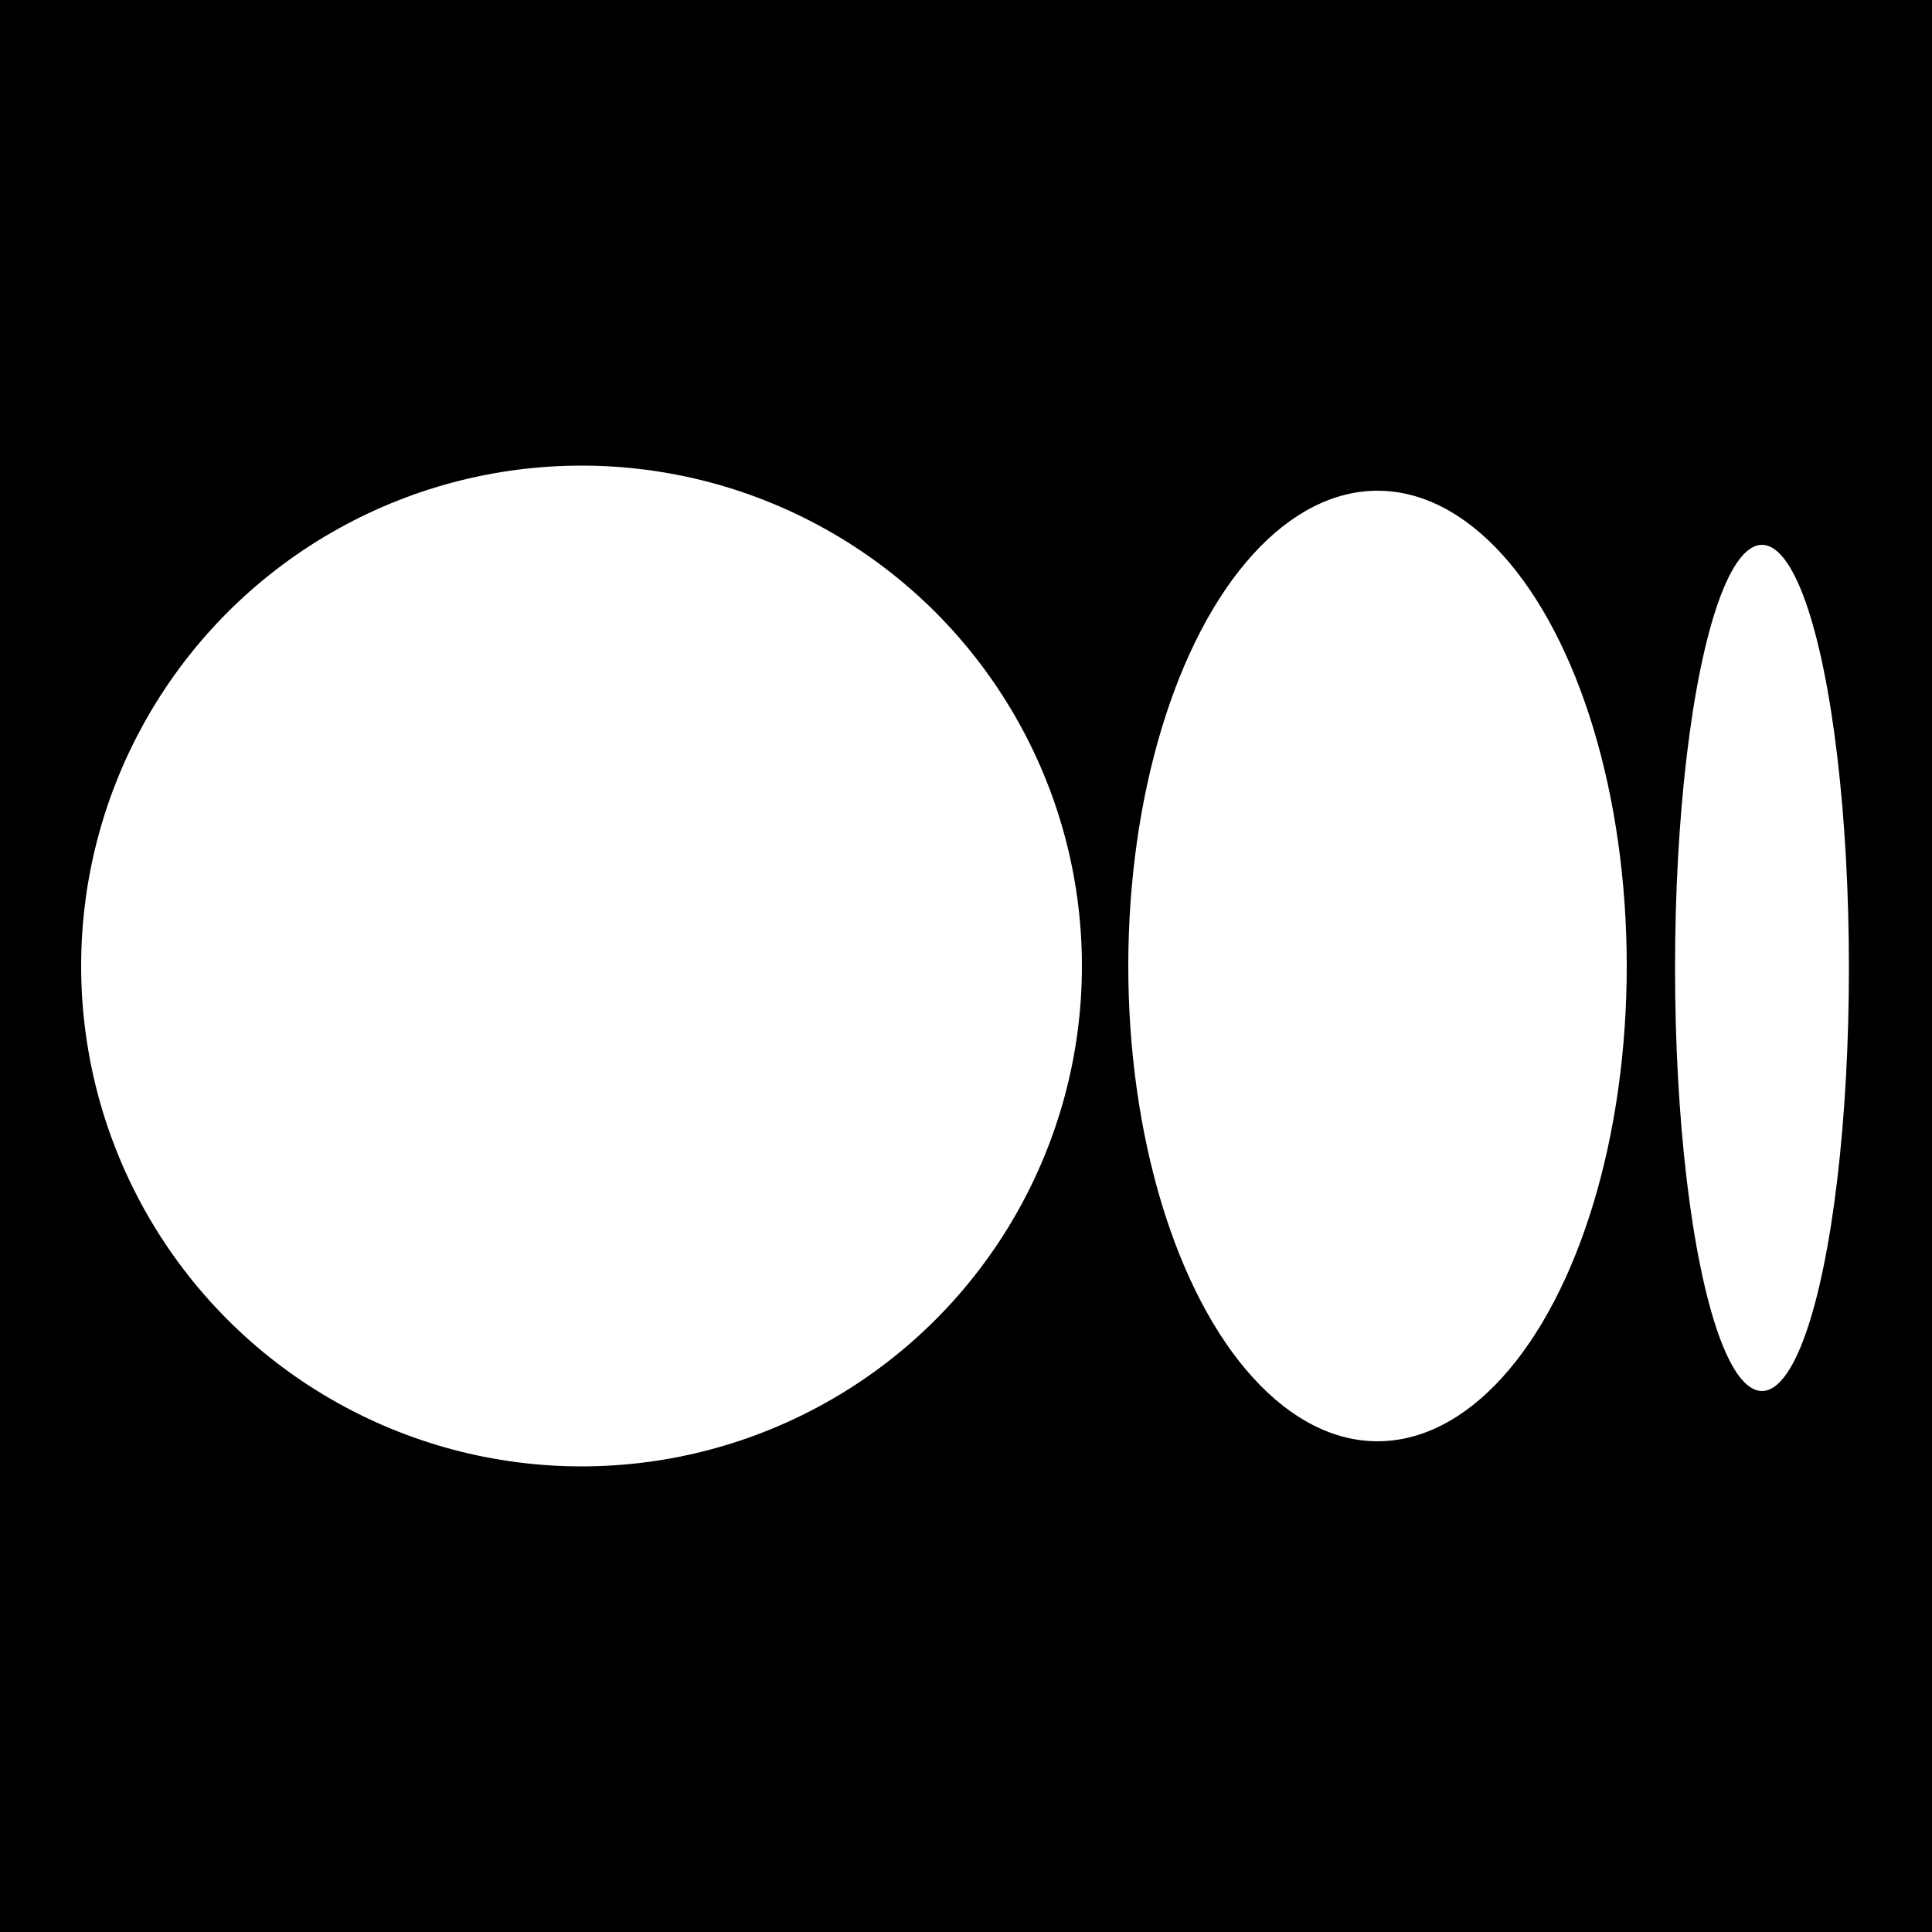 <svg xmlns="http://www.w3.org/2000/svg" data-name="Layer 1" viewBox="0 0 100 100"><path d="M0 0h100v100H0z"/><circle cx="30.1" cy="50" r="25.9" fill="#fff"/><ellipse cx="71.3" cy="50" fill="#fff" rx="12.9" ry="24.6"/><ellipse cx="91.2" cy="50.1" fill="#fff" rx="4.5" ry="21.9"/></svg>